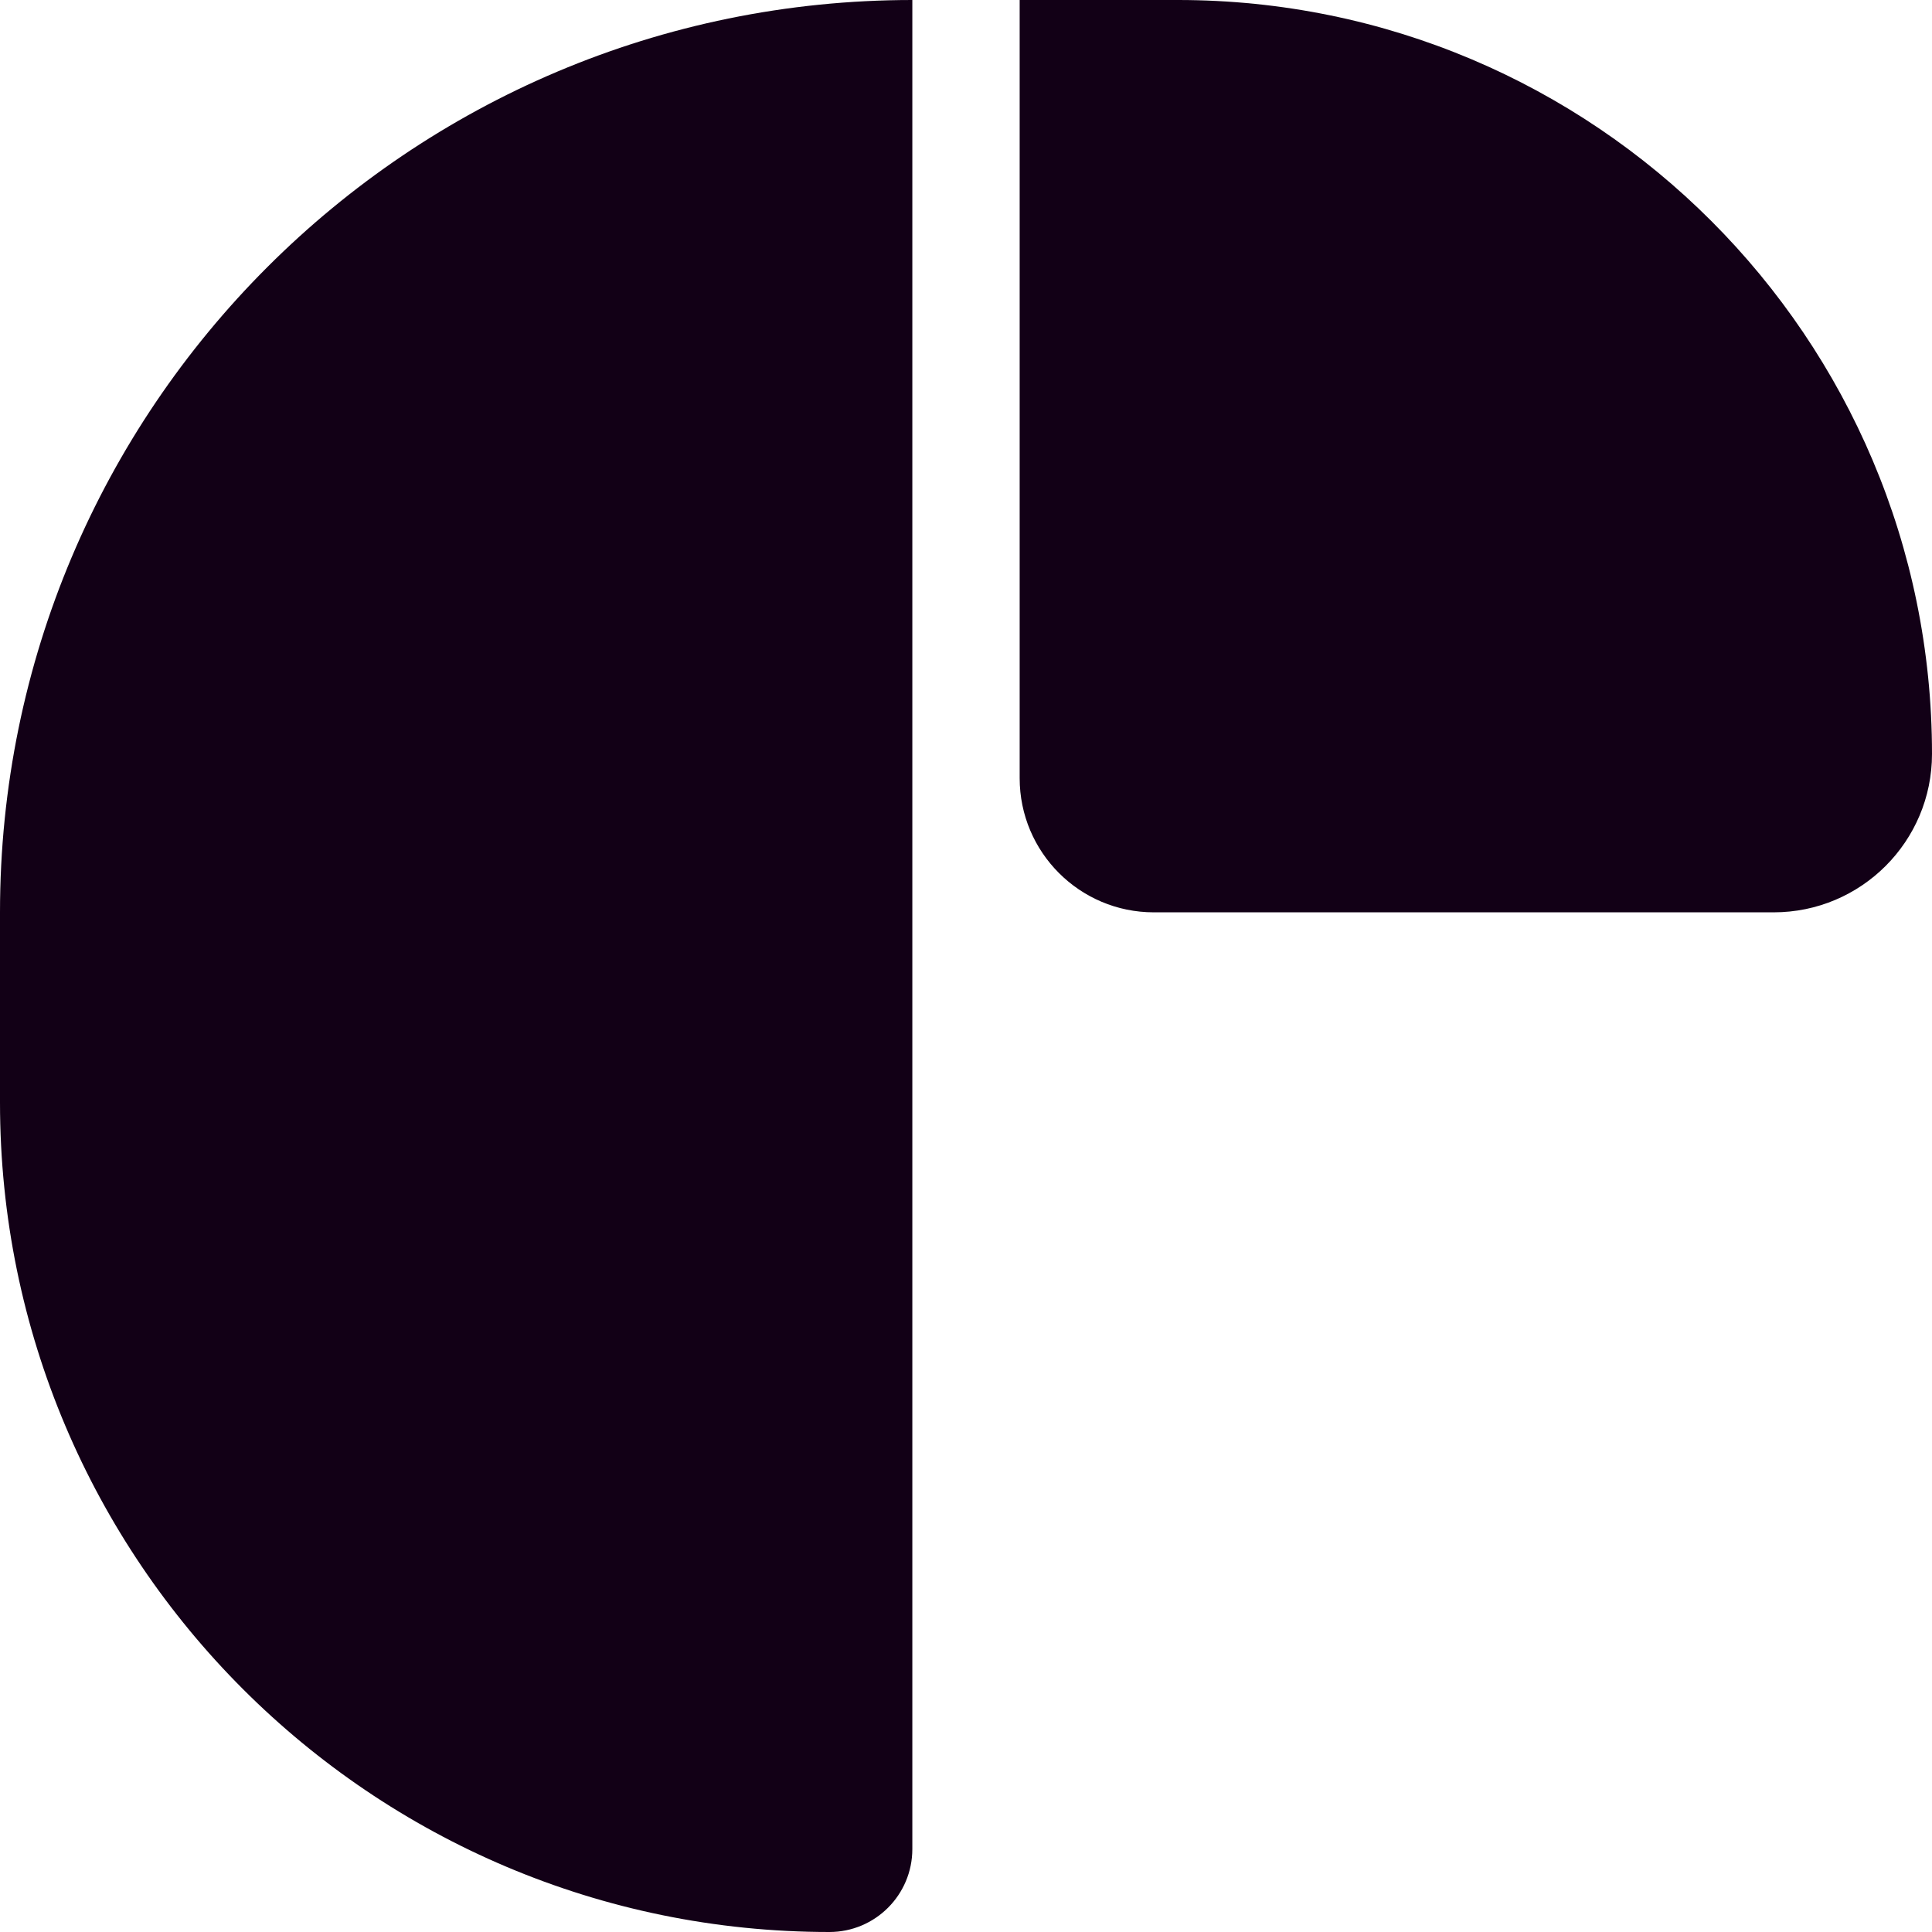<svg width="312" height="312" viewBox="0 0 312 312" fill="none" xmlns="http://www.w3.org/2000/svg">
	<path d="M286.43 147.333C300.552 147.333 312 135.885 312 121.763C312 54.515 257.485 2.63848e-06 190.237 7.26868e-07L164.667 0V125.667C164.667 137.633 174.367 147.333 186.333 147.333H286.43Z" fill="#120016" />
	<path d="M133.939 312C141.337 312 147.333 306.003 147.333 298.606L147.333 4.18814e-06C65.963 1.89105e-06 7.58698e-06 65.963 2.07969e-06 147.333L0 178.061C-5.00663e-06 252.033 59.967 312 133.939 312Z" fill="#120016" />
</svg>
